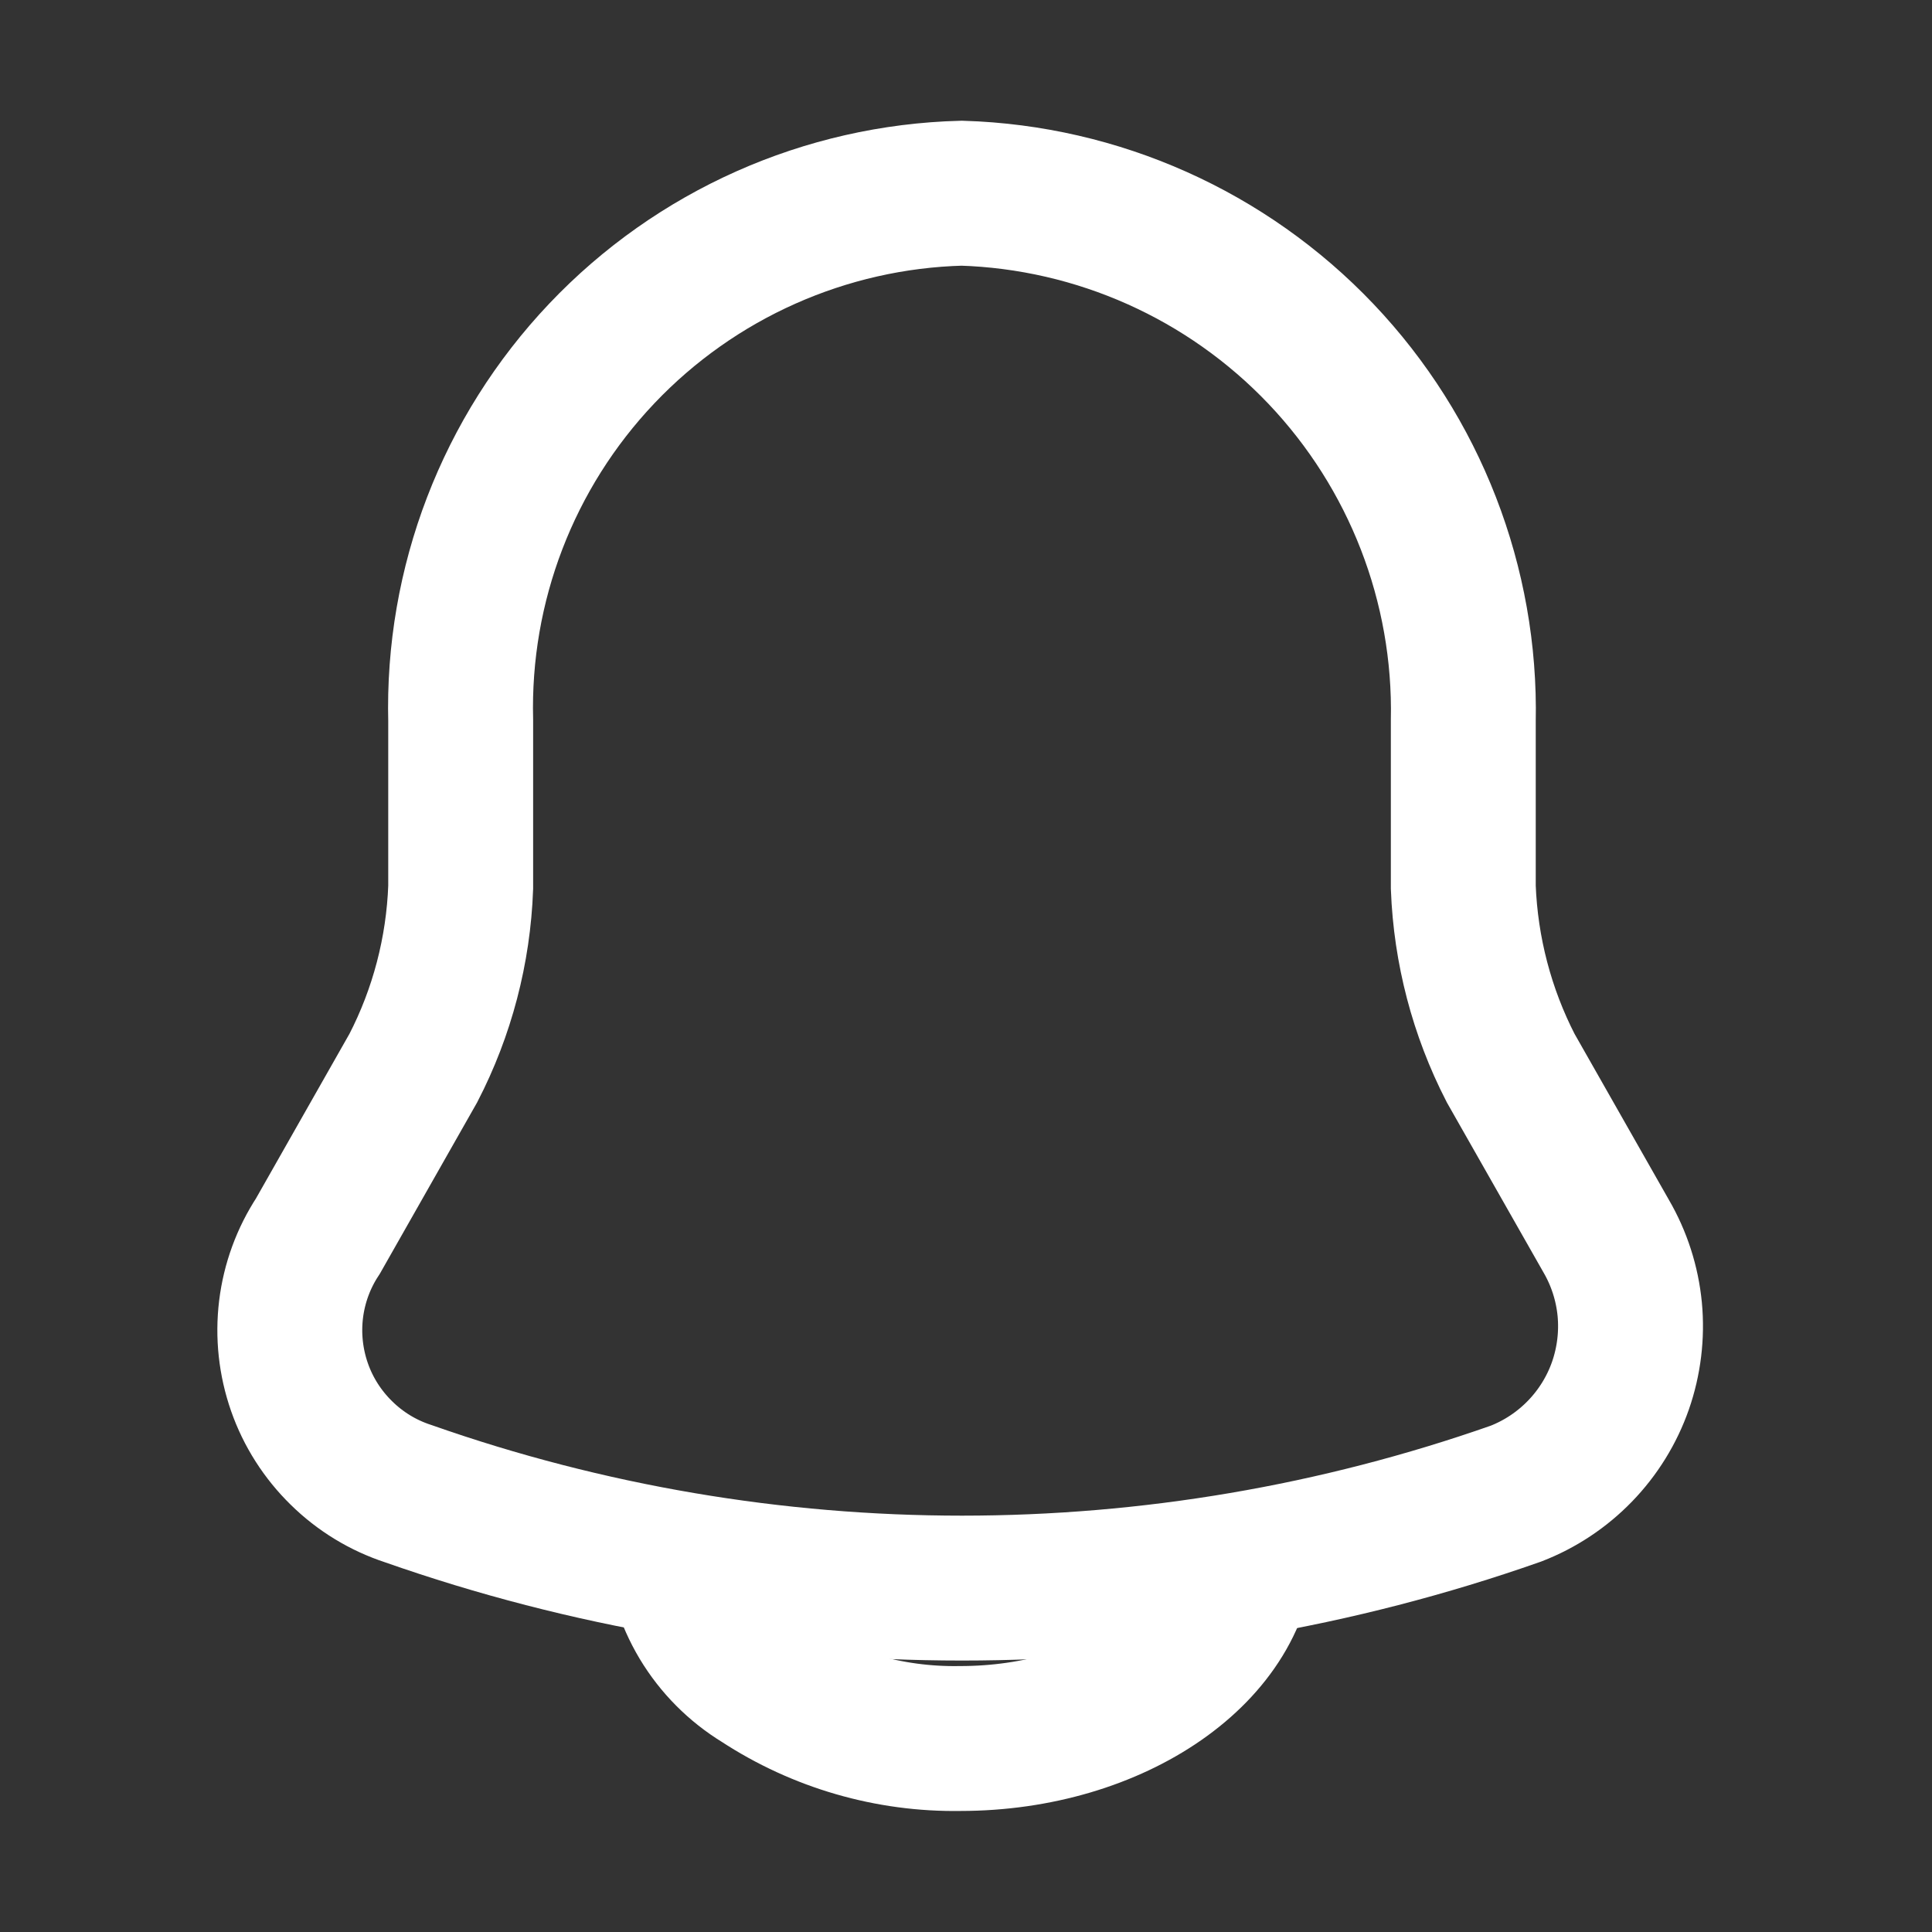 <svg width="20" height="20" viewBox="0 0 20 20" fill="none" xmlns="http://www.w3.org/2000/svg">
<rect x="0" y="0" width="20" height="20" fill="#333333" stroke="none"/>
<path d="M9.955 2C8.543 2.037 7.203 2.634 6.231 3.658C5.258 4.683 4.733 6.051 4.769 7.463V9.186C4.745 9.838 4.578 10.477 4.279 11.056L3.291 12.796C3.141 13.024 3.046 13.284 3.013 13.555C2.98 13.826 3.01 14.101 3.1 14.359C3.19 14.617 3.339 14.85 3.534 15.041C3.729 15.233 3.965 15.377 4.225 15.462C7.936 16.766 11.981 16.766 15.693 15.462C15.943 15.365 16.169 15.215 16.356 15.022C16.543 14.829 16.686 14.598 16.775 14.344C16.863 14.091 16.896 13.821 16.871 13.554C16.845 13.286 16.762 13.028 16.627 12.796L15.638 11.056C15.34 10.476 15.173 9.838 15.148 9.186V7.463C15.177 6.052 14.647 4.687 13.675 3.664C12.702 2.641 11.365 2.043 9.955 2Z" stroke="white" stroke-width="1.5" stroke-miterlimit="10" stroke-linecap="round"/>
<path d="M12.868 15.961C12.868 17.08 11.547 17.997 9.94 17.997C9.206 18.009 8.487 17.8 7.873 17.398C7.624 17.246 7.415 17.036 7.265 16.786C7.115 16.535 7.028 16.252 7.012 15.961" stroke="white" stroke-width="1.5" stroke-miterlimit="10"/>
</svg>
